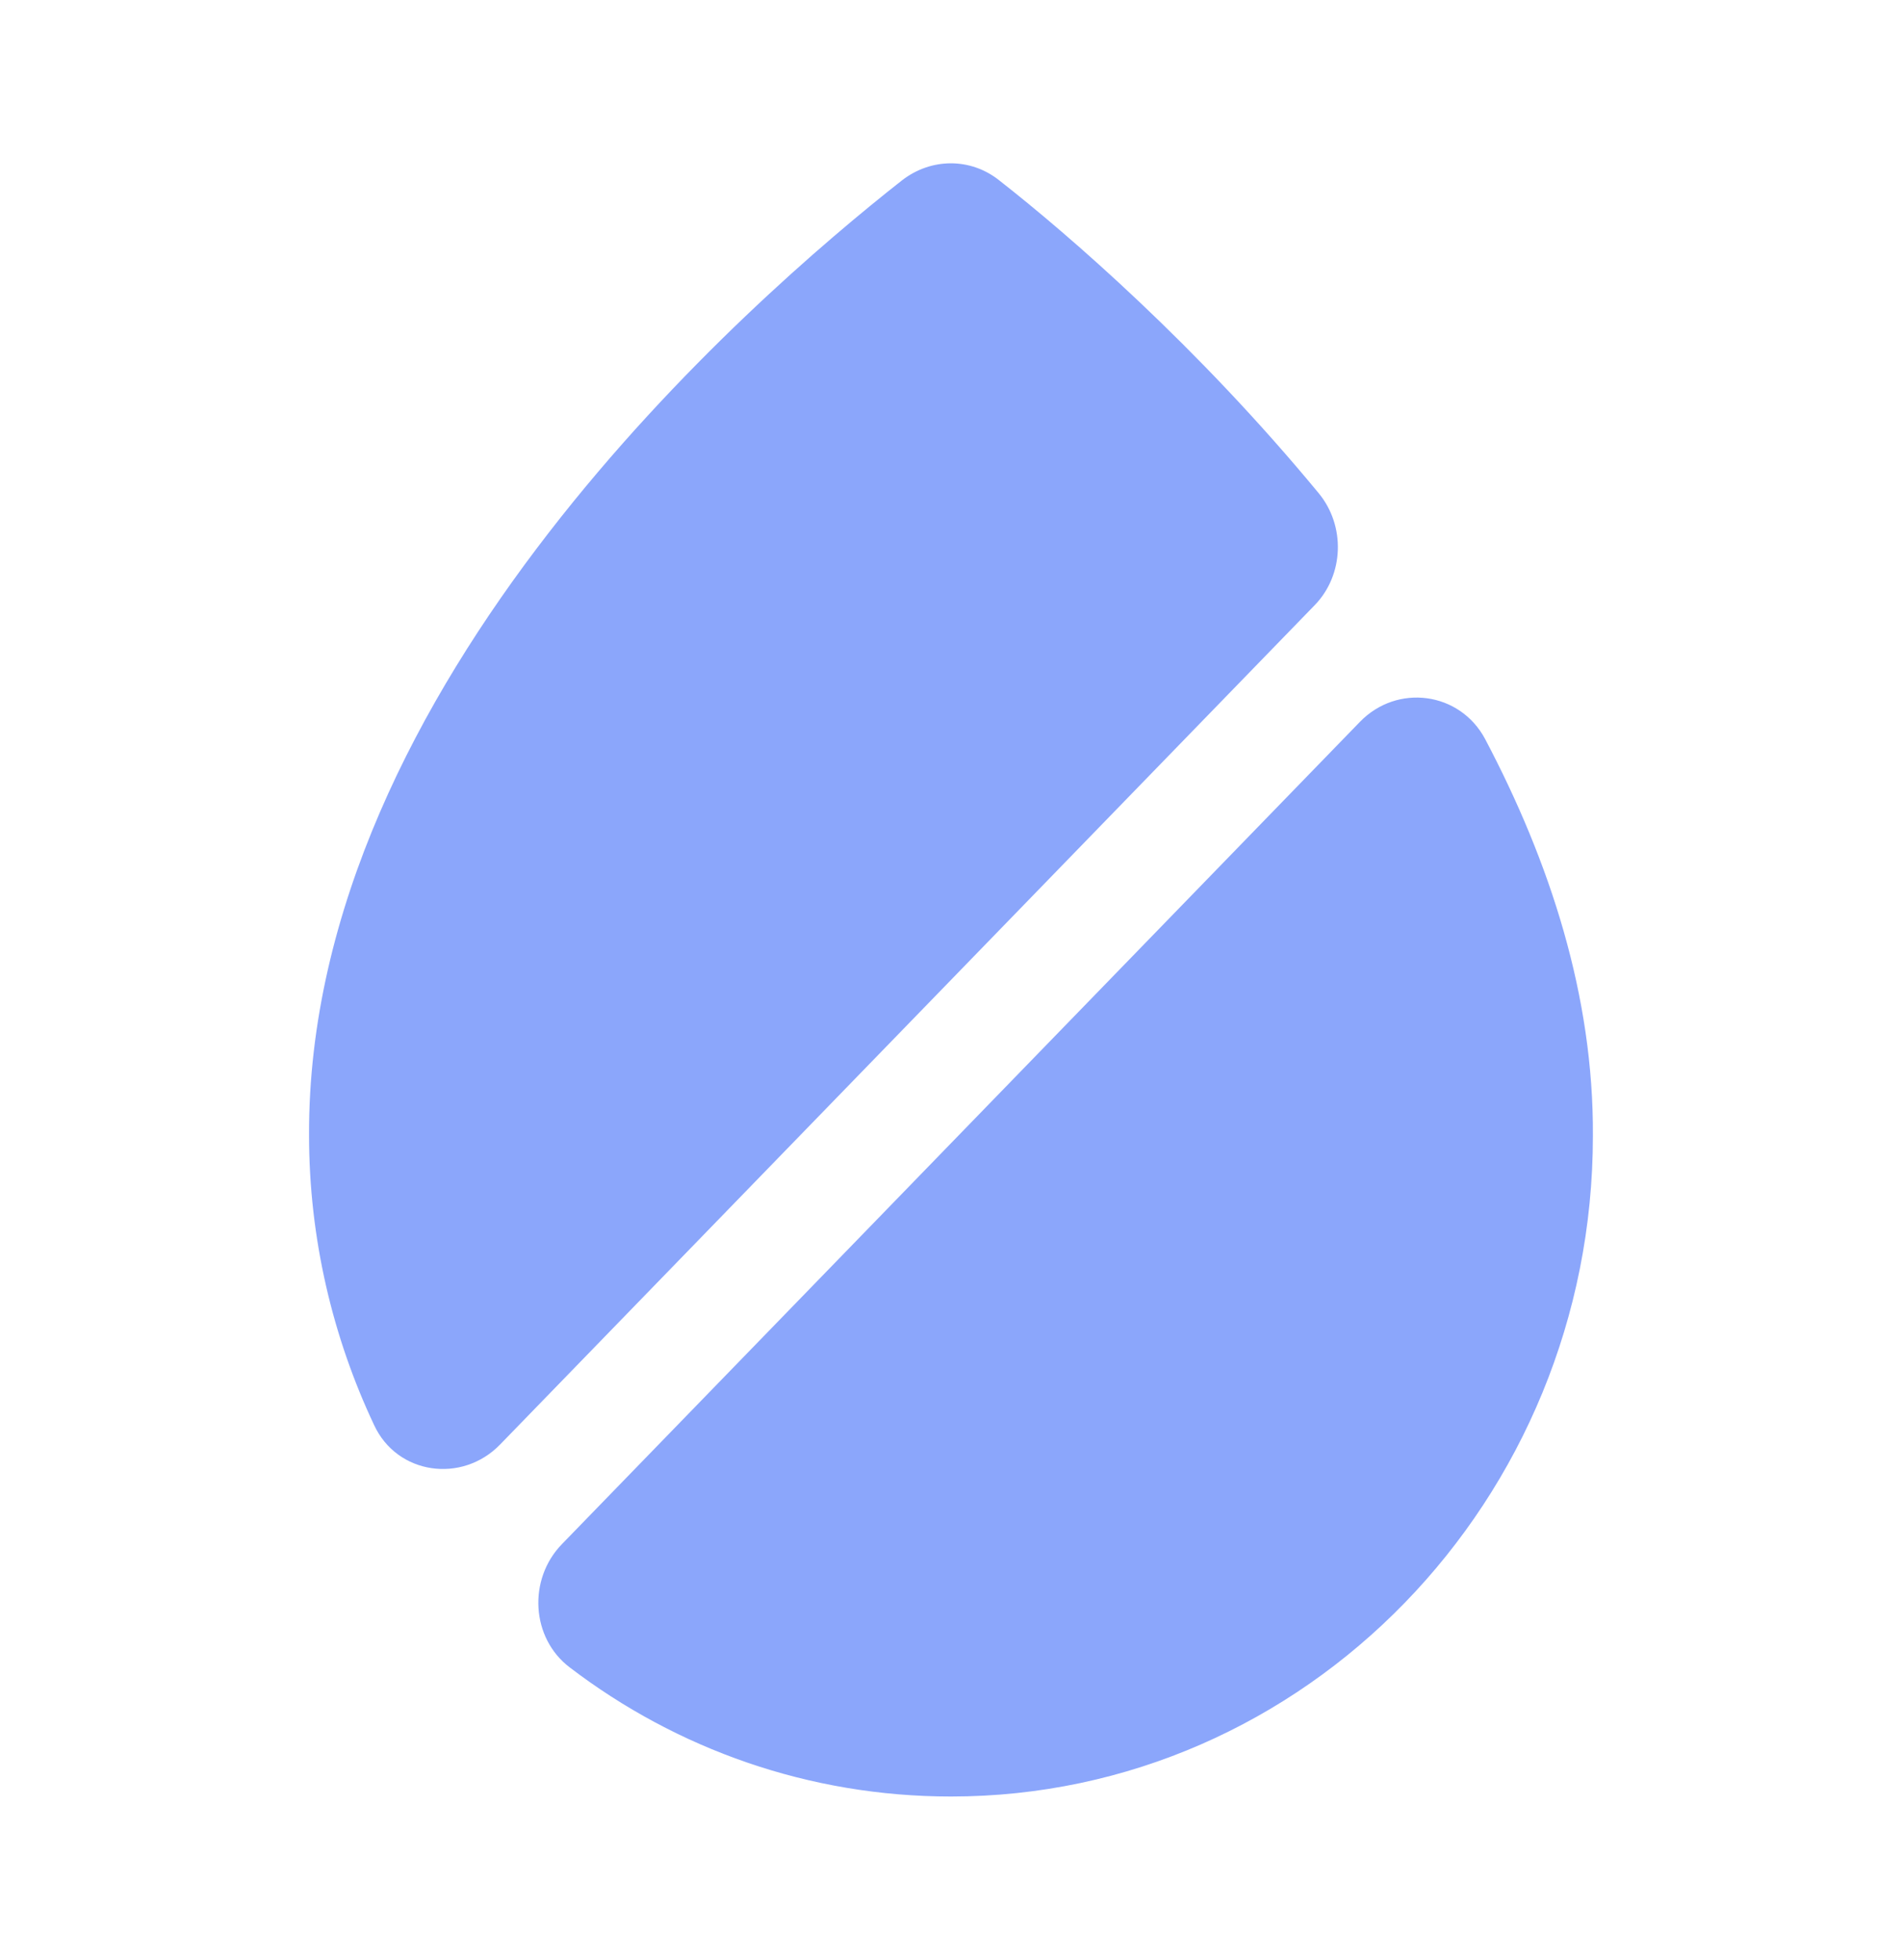 <svg width="33" height="34" viewBox="0 0 33 34" fill="none" xmlns="http://www.w3.org/2000/svg">
<g clip-path="url(#clip0_1064_5825)">
<path d="M22.811 10.498L8.676 25.061C8.016 25.741 6.889 25.585 6.49 24.721C5.775 23.205 5.362 21.491 5.362 19.692C5.335 11.872 13.035 5.185 15.647 3.131C16.156 2.734 16.844 2.734 17.339 3.131C18.535 4.066 20.776 6.007 22.88 8.557C23.347 9.123 23.32 9.973 22.811 10.498Z" fill="#8BA6FB"/>
<path d="M27.637 19.706C27.637 26.024 22.646 31.167 16.5 31.167C14.039 31.167 11.742 30.345 9.886 28.928C9.212 28.418 9.157 27.398 9.749 26.789L23.595 12.523C24.241 11.857 25.328 11.999 25.767 12.821C26.895 14.96 27.651 17.283 27.637 19.706Z" fill="#8BA6FB"/>
</g>
<defs>
<clipPath id="clip0_1064_5825">
<rect width="33" height="34" fill="white"/>
</clipPath>
</defs>
</svg>
